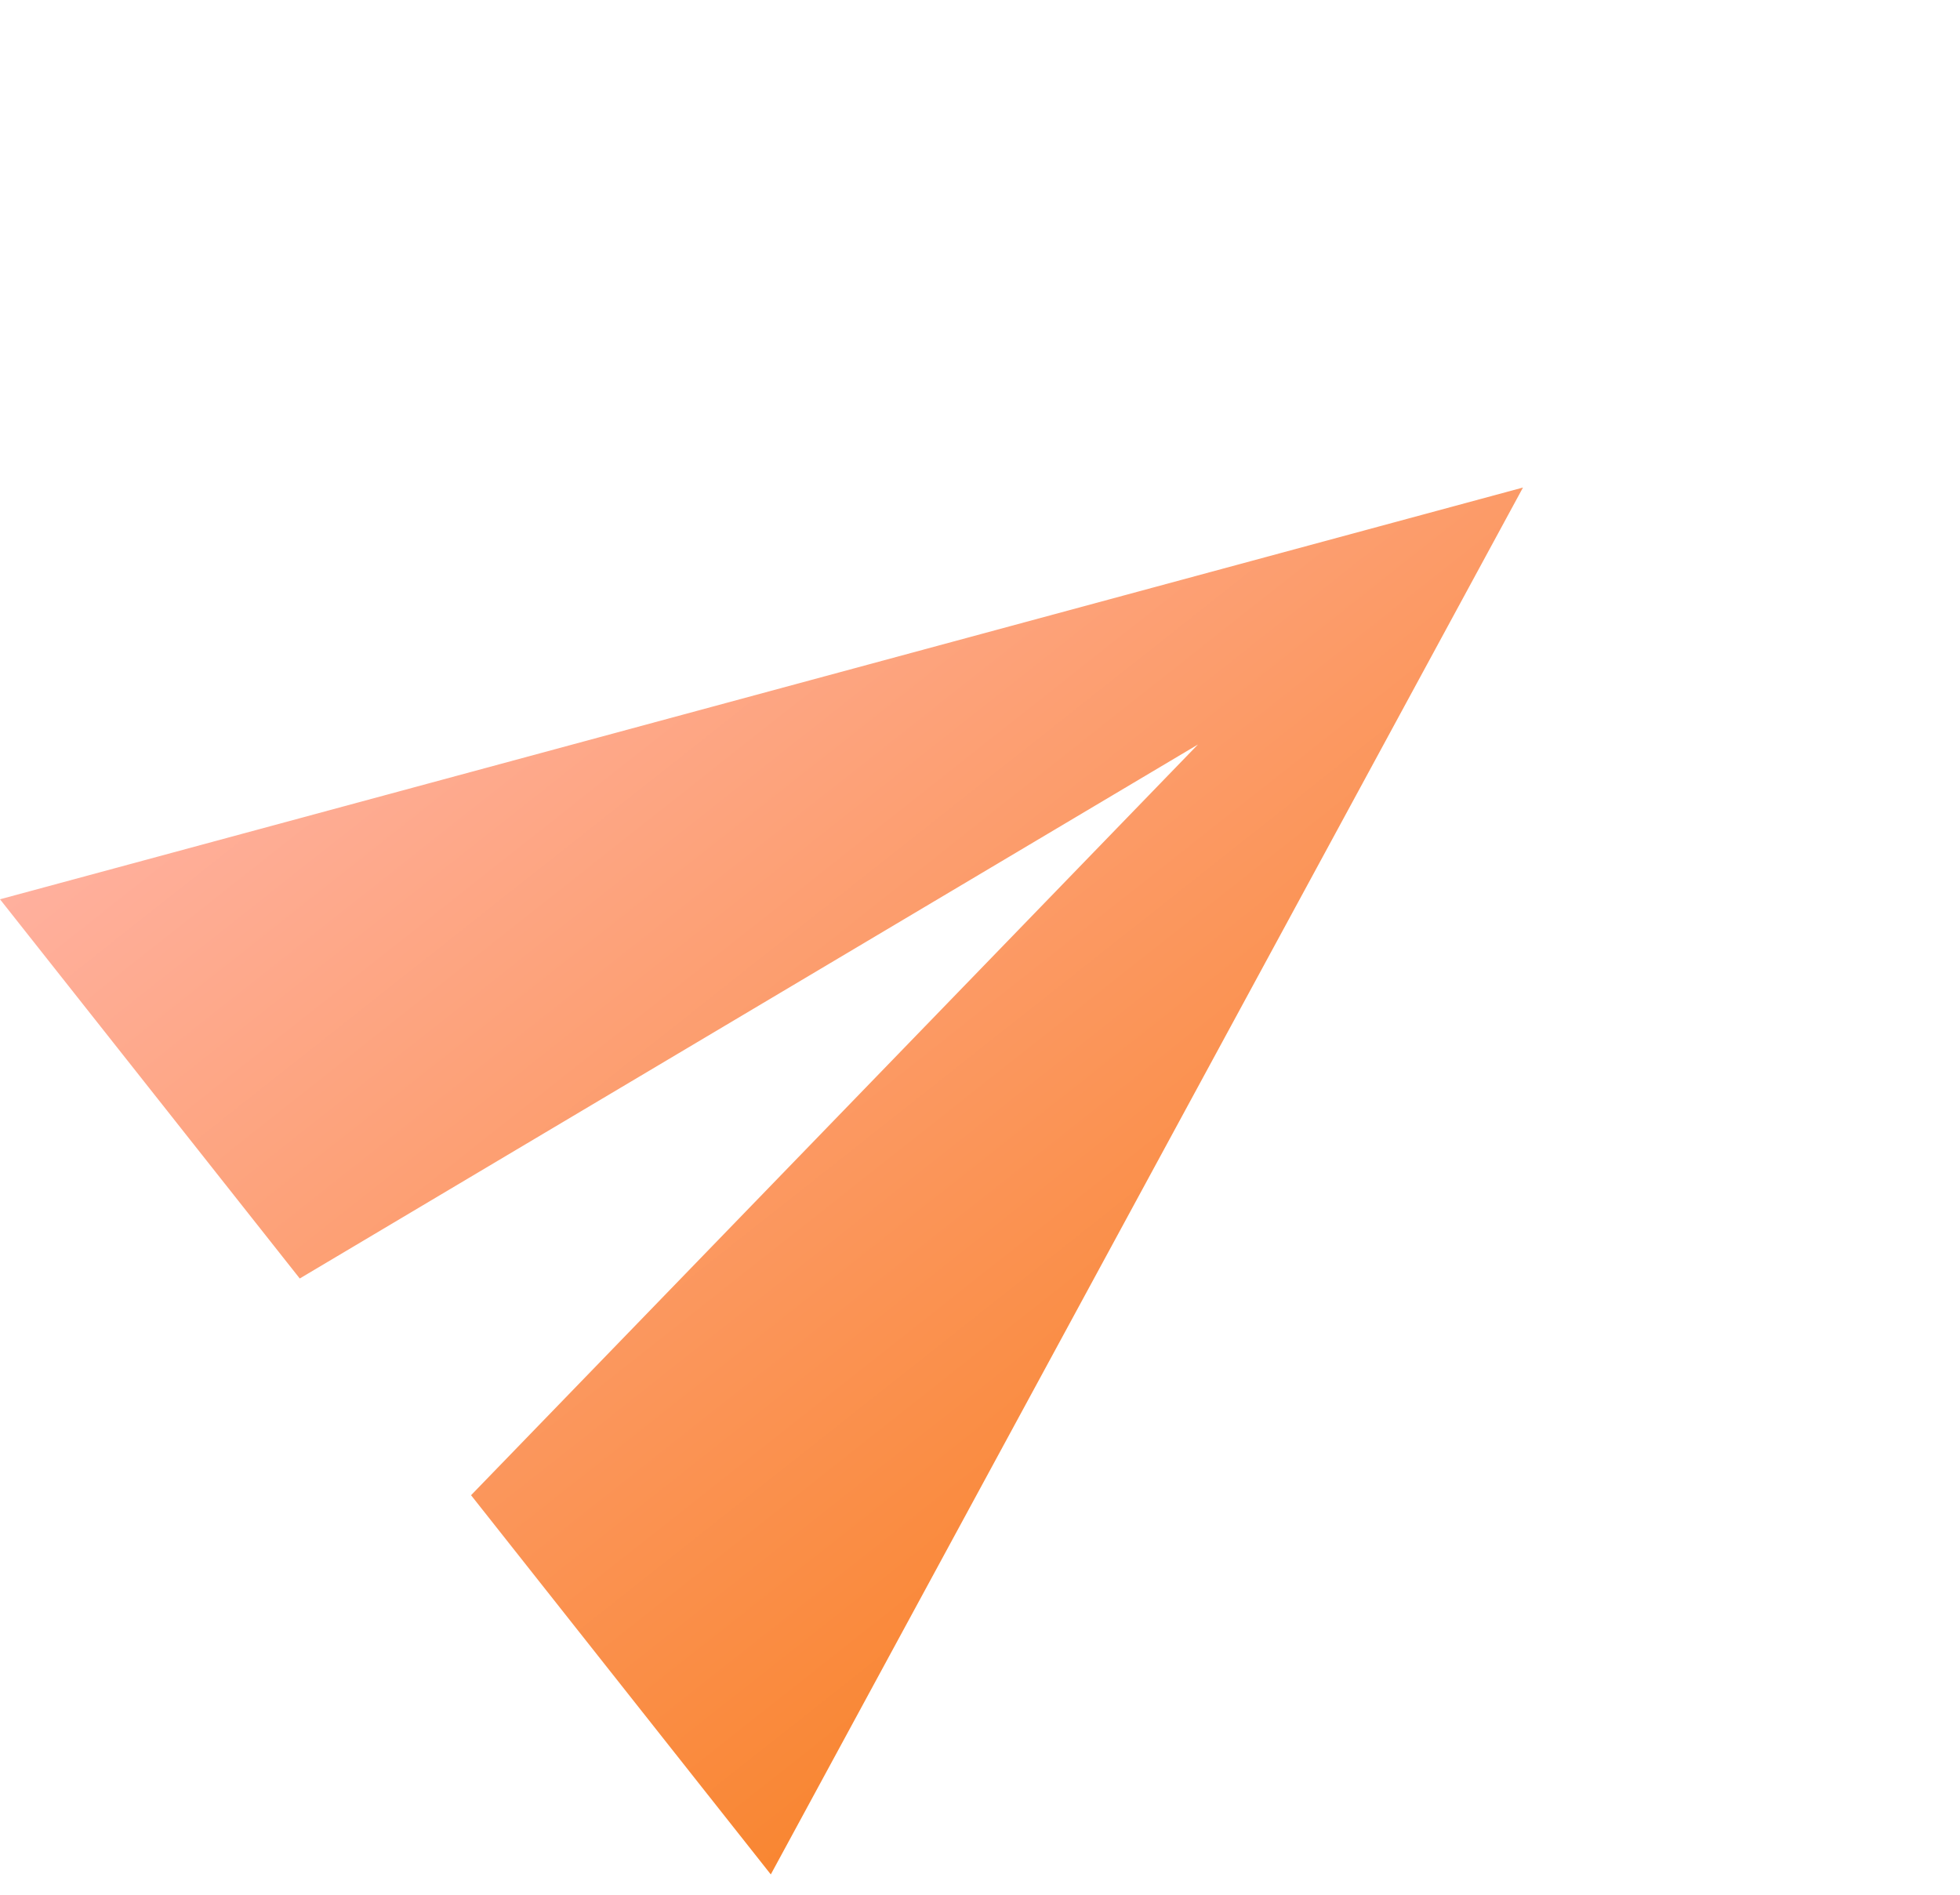 <svg width="30" height="29" viewBox="0 0 30 29" fill="none" xmlns="http://www.w3.org/2000/svg">
<path d="M11.798 28.689L23.311 7.462L0 13.764L4.588 19.568L18.336 11.395L7.21 22.885L11.798 28.689Z" fill="url(#paint0_linear)"/>
<defs>
<linearGradient id="paint0_linear" x1="20.504" y1="21.807" x2="8.706" y2="6.882" gradientUnits="userSpaceOnUse">
<stop stop-color="#F98632"/>
<stop offset="1" stop-color="#FFB09E"/>
</linearGradient>
</defs>
</svg>
